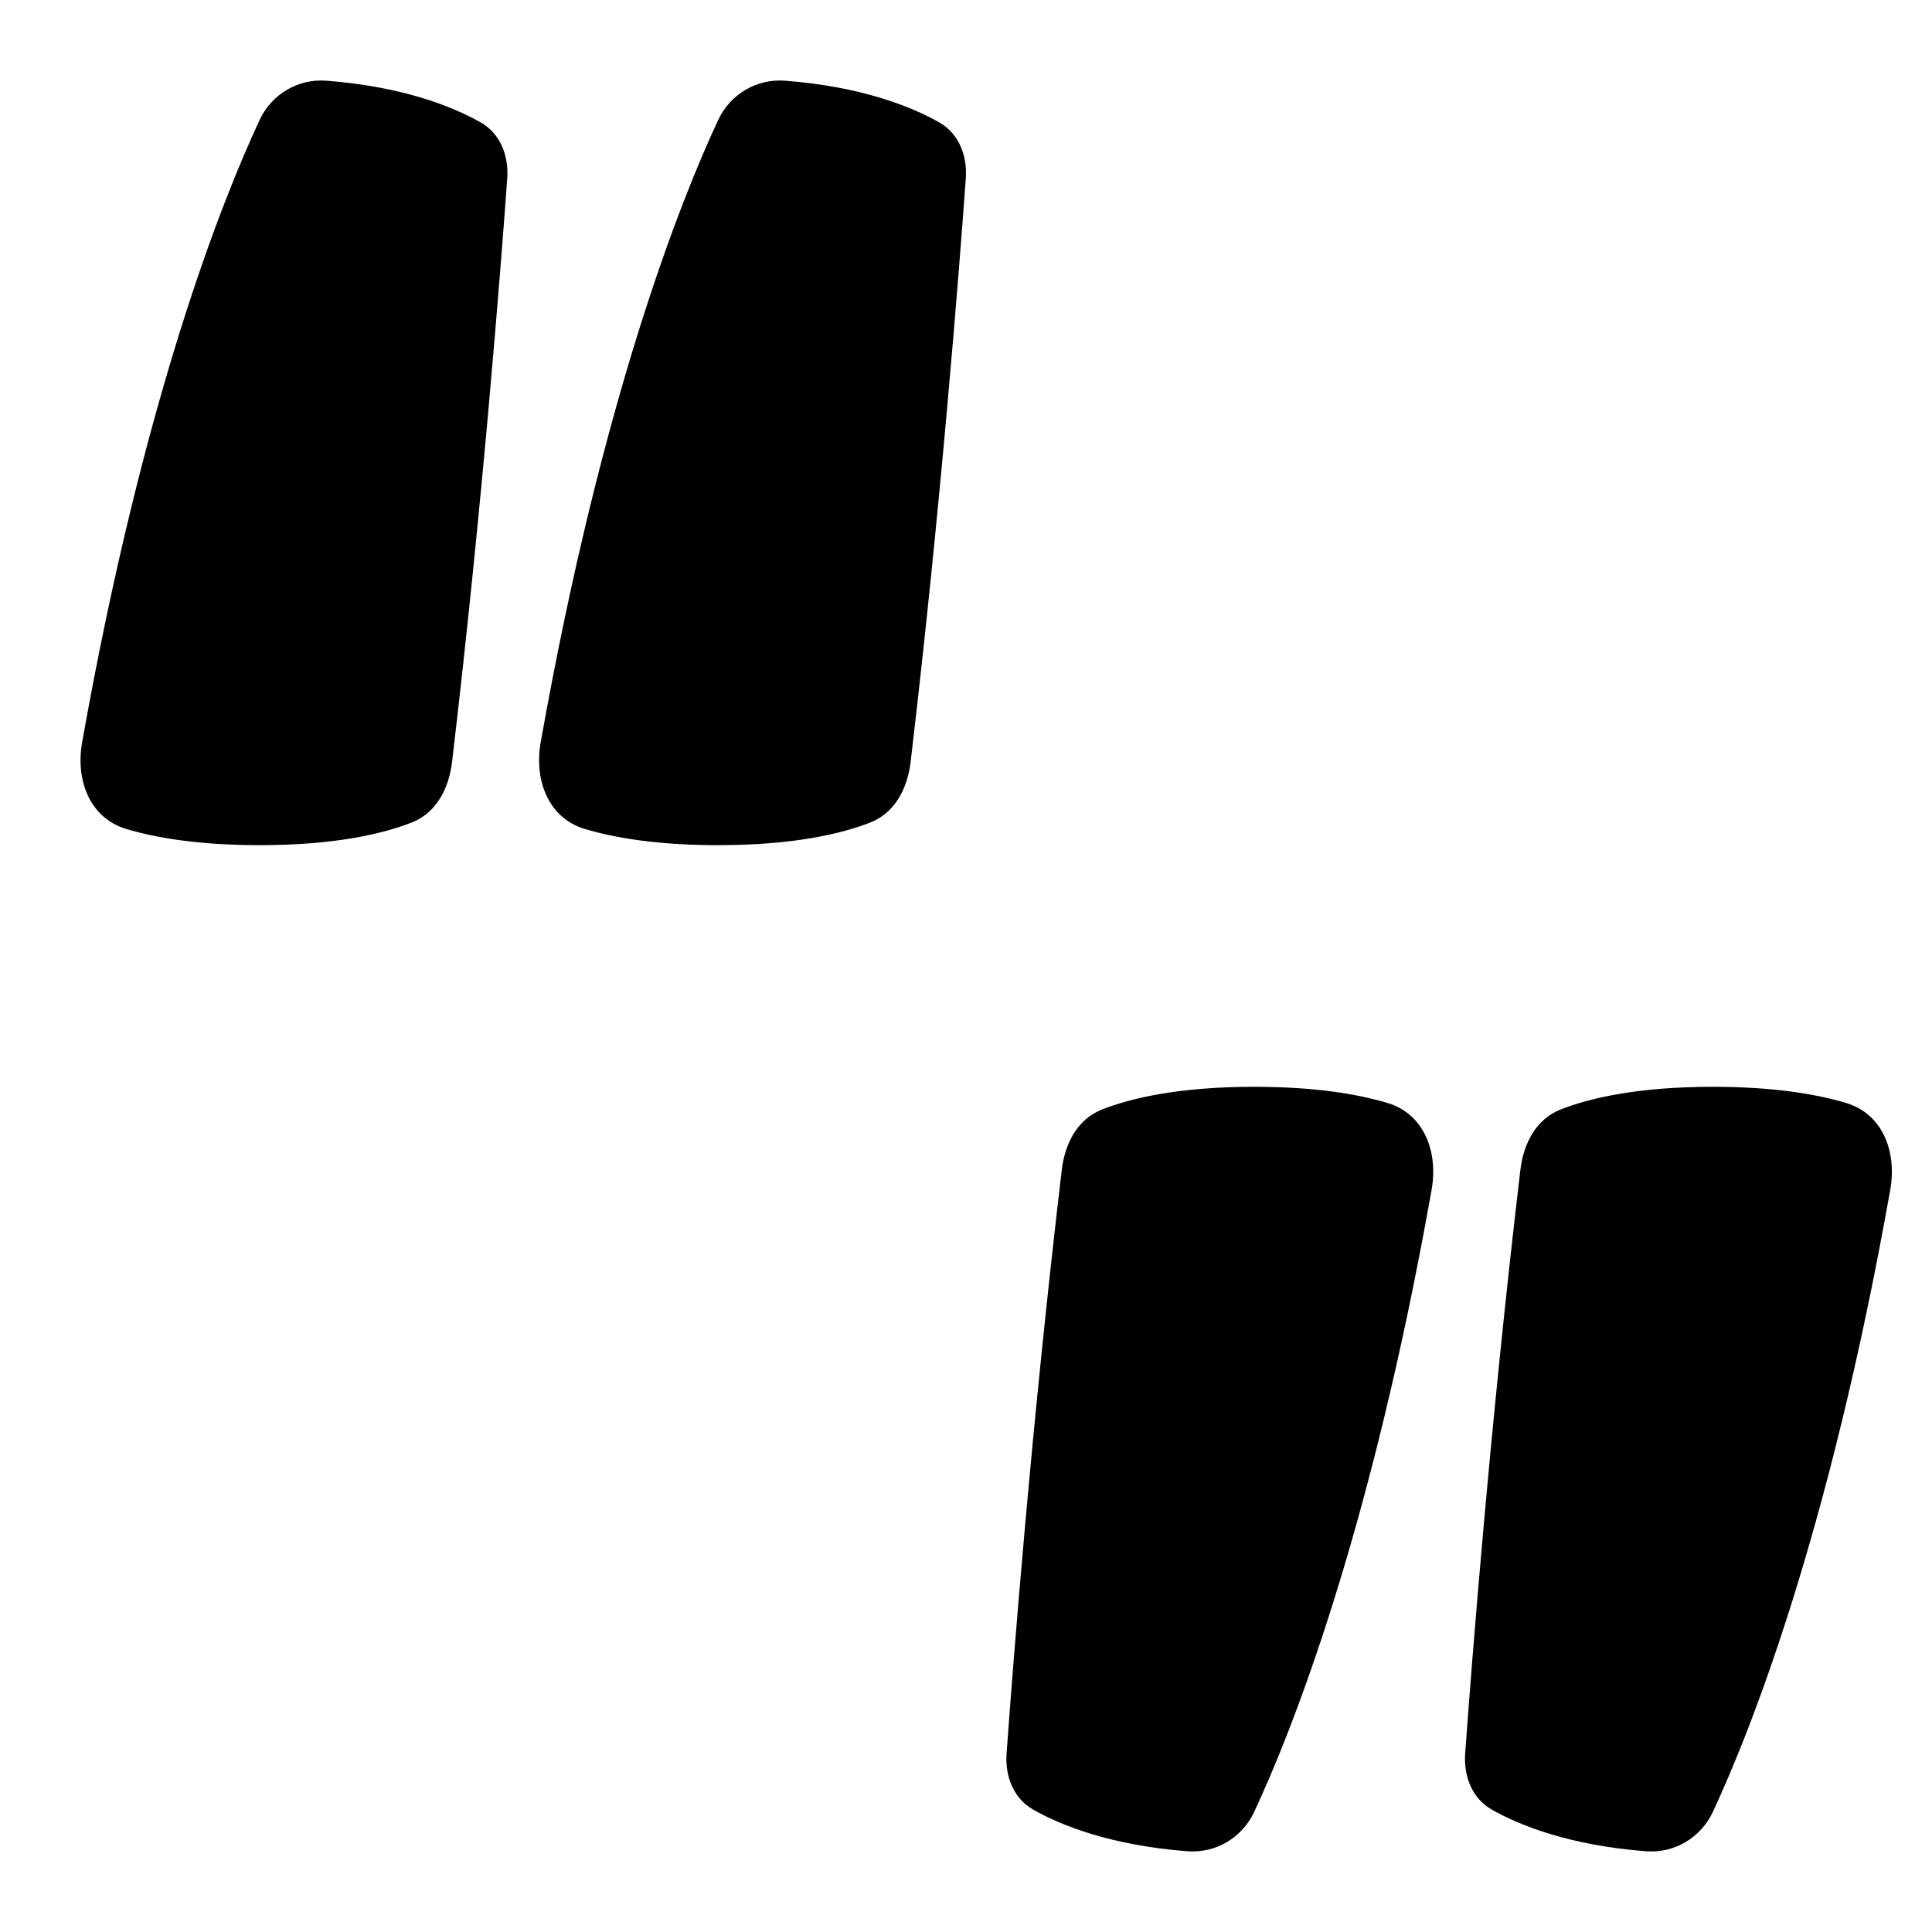 <svg xmlns="http://www.w3.org/2000/svg" fill="none" viewBox="0 0 48 48" id="Quotation-2--Streamline-Plump">
  <desc>
    Quotation 2 Streamline Icon: https://streamlinehq.com
  </desc>
  <g id="quotation-2--quote-quotation-format-formatting-open-close-marks-text">
    <path id="Union" fill="#000000" fill-rule="evenodd" d="M11.933 3.036c-0.694 -0.39 -1.92 -0.884 -3.824 -1.031 -0.707 -0.054 -1.361 0.336 -1.66 0.978 -0.918 1.968 -2.882 6.867 -4.408 15.457 -0.167 0.94 0.185 1.885 1.1 2.157 0.724 0.216 1.788 0.401 3.307 0.401 1.892 0 3.079 -0.288 3.781 -0.563 0.614 -0.241 0.925 -0.849 1.002 -1.504 0.757 -6.395 1.214 -12.313 1.371 -14.495 0.041 -0.567 -0.171 -1.121 -0.667 -1.399Zm11.395 0c-0.694 -0.39 -1.92 -0.884 -3.825 -1.031 -0.707 -0.054 -1.361 0.336 -1.661 0.978 -0.918 1.968 -2.882 6.867 -4.408 15.457 -0.167 0.94 0.185 1.885 1.1 2.157 0.724 0.216 1.788 0.401 3.307 0.401 1.892 0 3.079 -0.288 3.781 -0.563 0.614 -0.241 0.925 -0.849 1.002 -1.504 0.757 -6.395 1.214 -12.313 1.371 -14.495 0.041 -0.567 -0.171 -1.121 -0.667 -1.399Zm2.346 41.927c0.694 0.39 1.92 0.884 3.825 1.031 0.707 0.054 1.361 -0.336 1.661 -0.978 0.918 -1.968 2.882 -6.867 4.408 -15.457 0.167 -0.94 -0.185 -1.885 -1.099 -2.157 -0.724 -0.216 -1.788 -0.401 -3.307 -0.401 -1.892 0 -3.079 0.288 -3.781 0.563 -0.614 0.241 -0.925 0.849 -1.002 1.504 -0.757 6.395 -1.214 12.313 -1.371 14.495 -0.041 0.567 0.171 1.121 0.667 1.399Zm11.395 0c0.694 0.39 1.92 0.884 3.825 1.031 0.707 0.054 1.361 -0.336 1.661 -0.978 0.918 -1.968 2.882 -6.867 4.408 -15.457 0.167 -0.94 -0.185 -1.885 -1.1 -2.157 -0.724 -0.216 -1.788 -0.401 -3.307 -0.401 -1.892 0 -3.079 0.288 -3.781 0.563 -0.614 0.241 -0.925 0.849 -1.002 1.504 -0.757 6.395 -1.214 12.313 -1.371 14.495 -0.041 0.567 0.171 1.121 0.667 1.399Z" clip-rule="evenodd" stroke-width="1"></path>
  </g>
</svg>